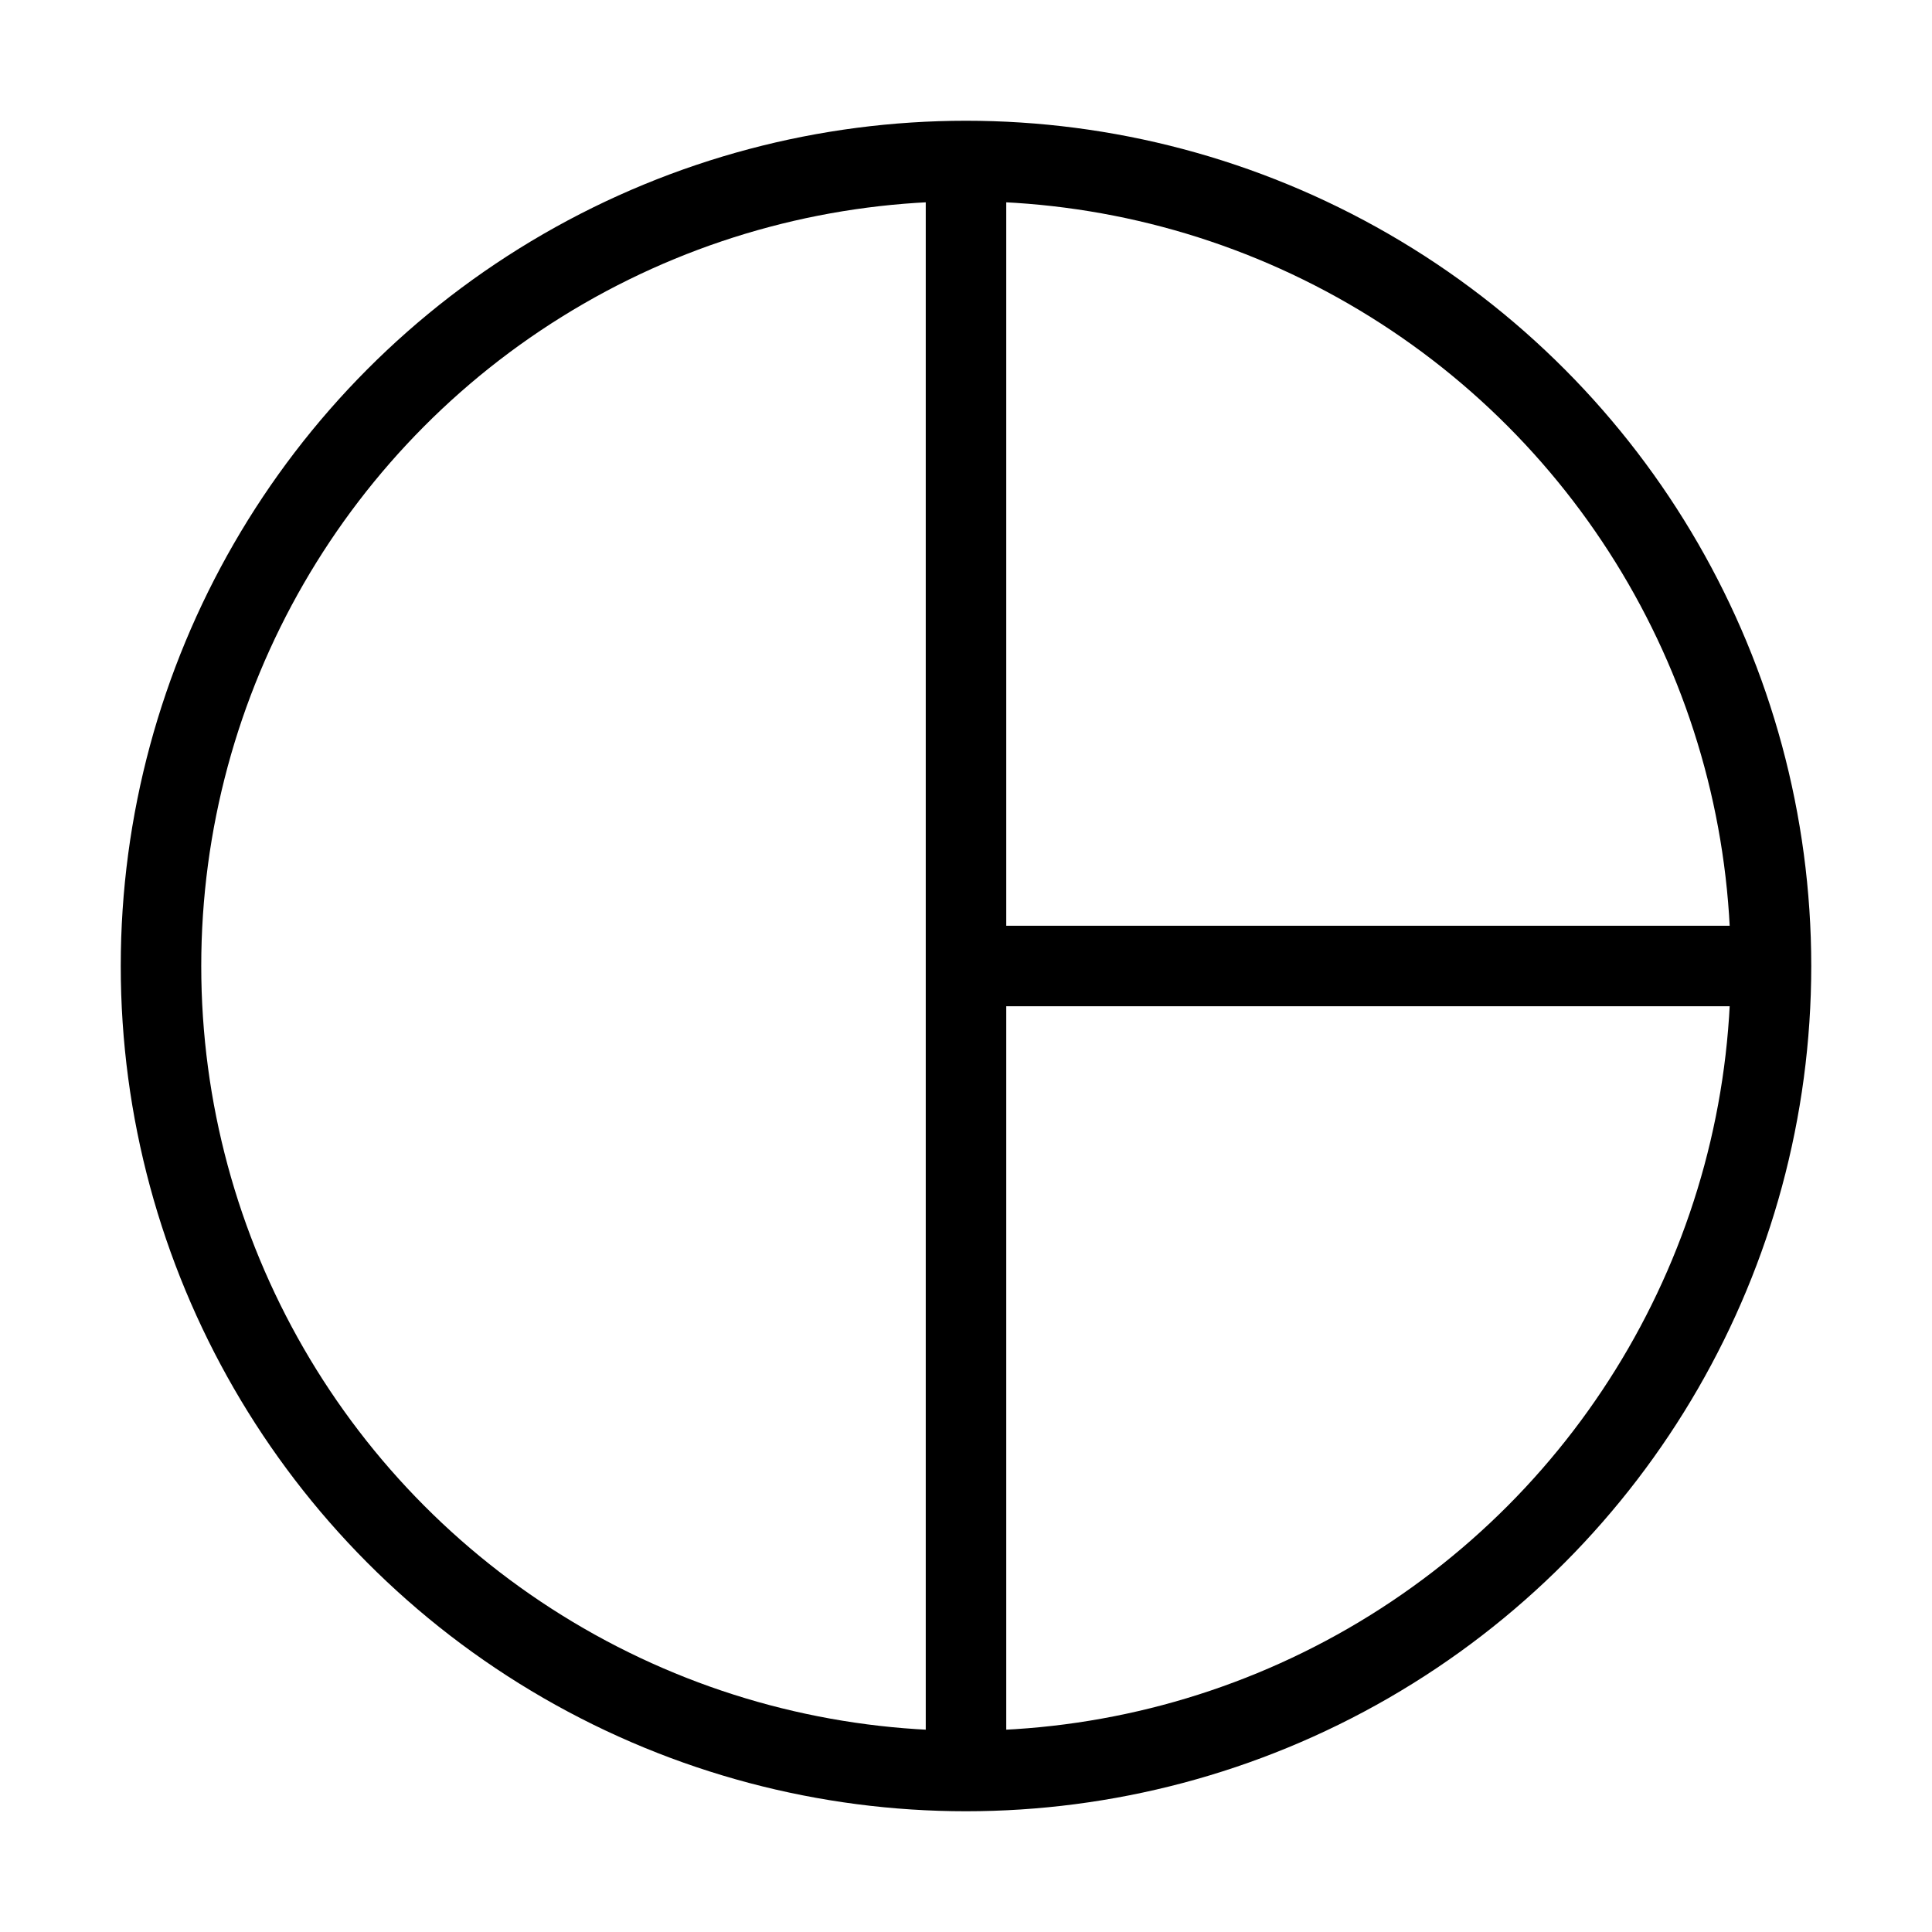 <svg xmlns="http://www.w3.org/2000/svg"   fill="none" viewBox="0 0 24 24">
  <circle cx="12" cy="12" r="10" stroke="currentColor" strokeWidth="2"/>
  <path stroke="currentColor" strokeWidth="2" d="M12 22V2"/>
  <path stroke="currentColor" strokeWidth="2" d="M12 12H22"/>
</svg>
